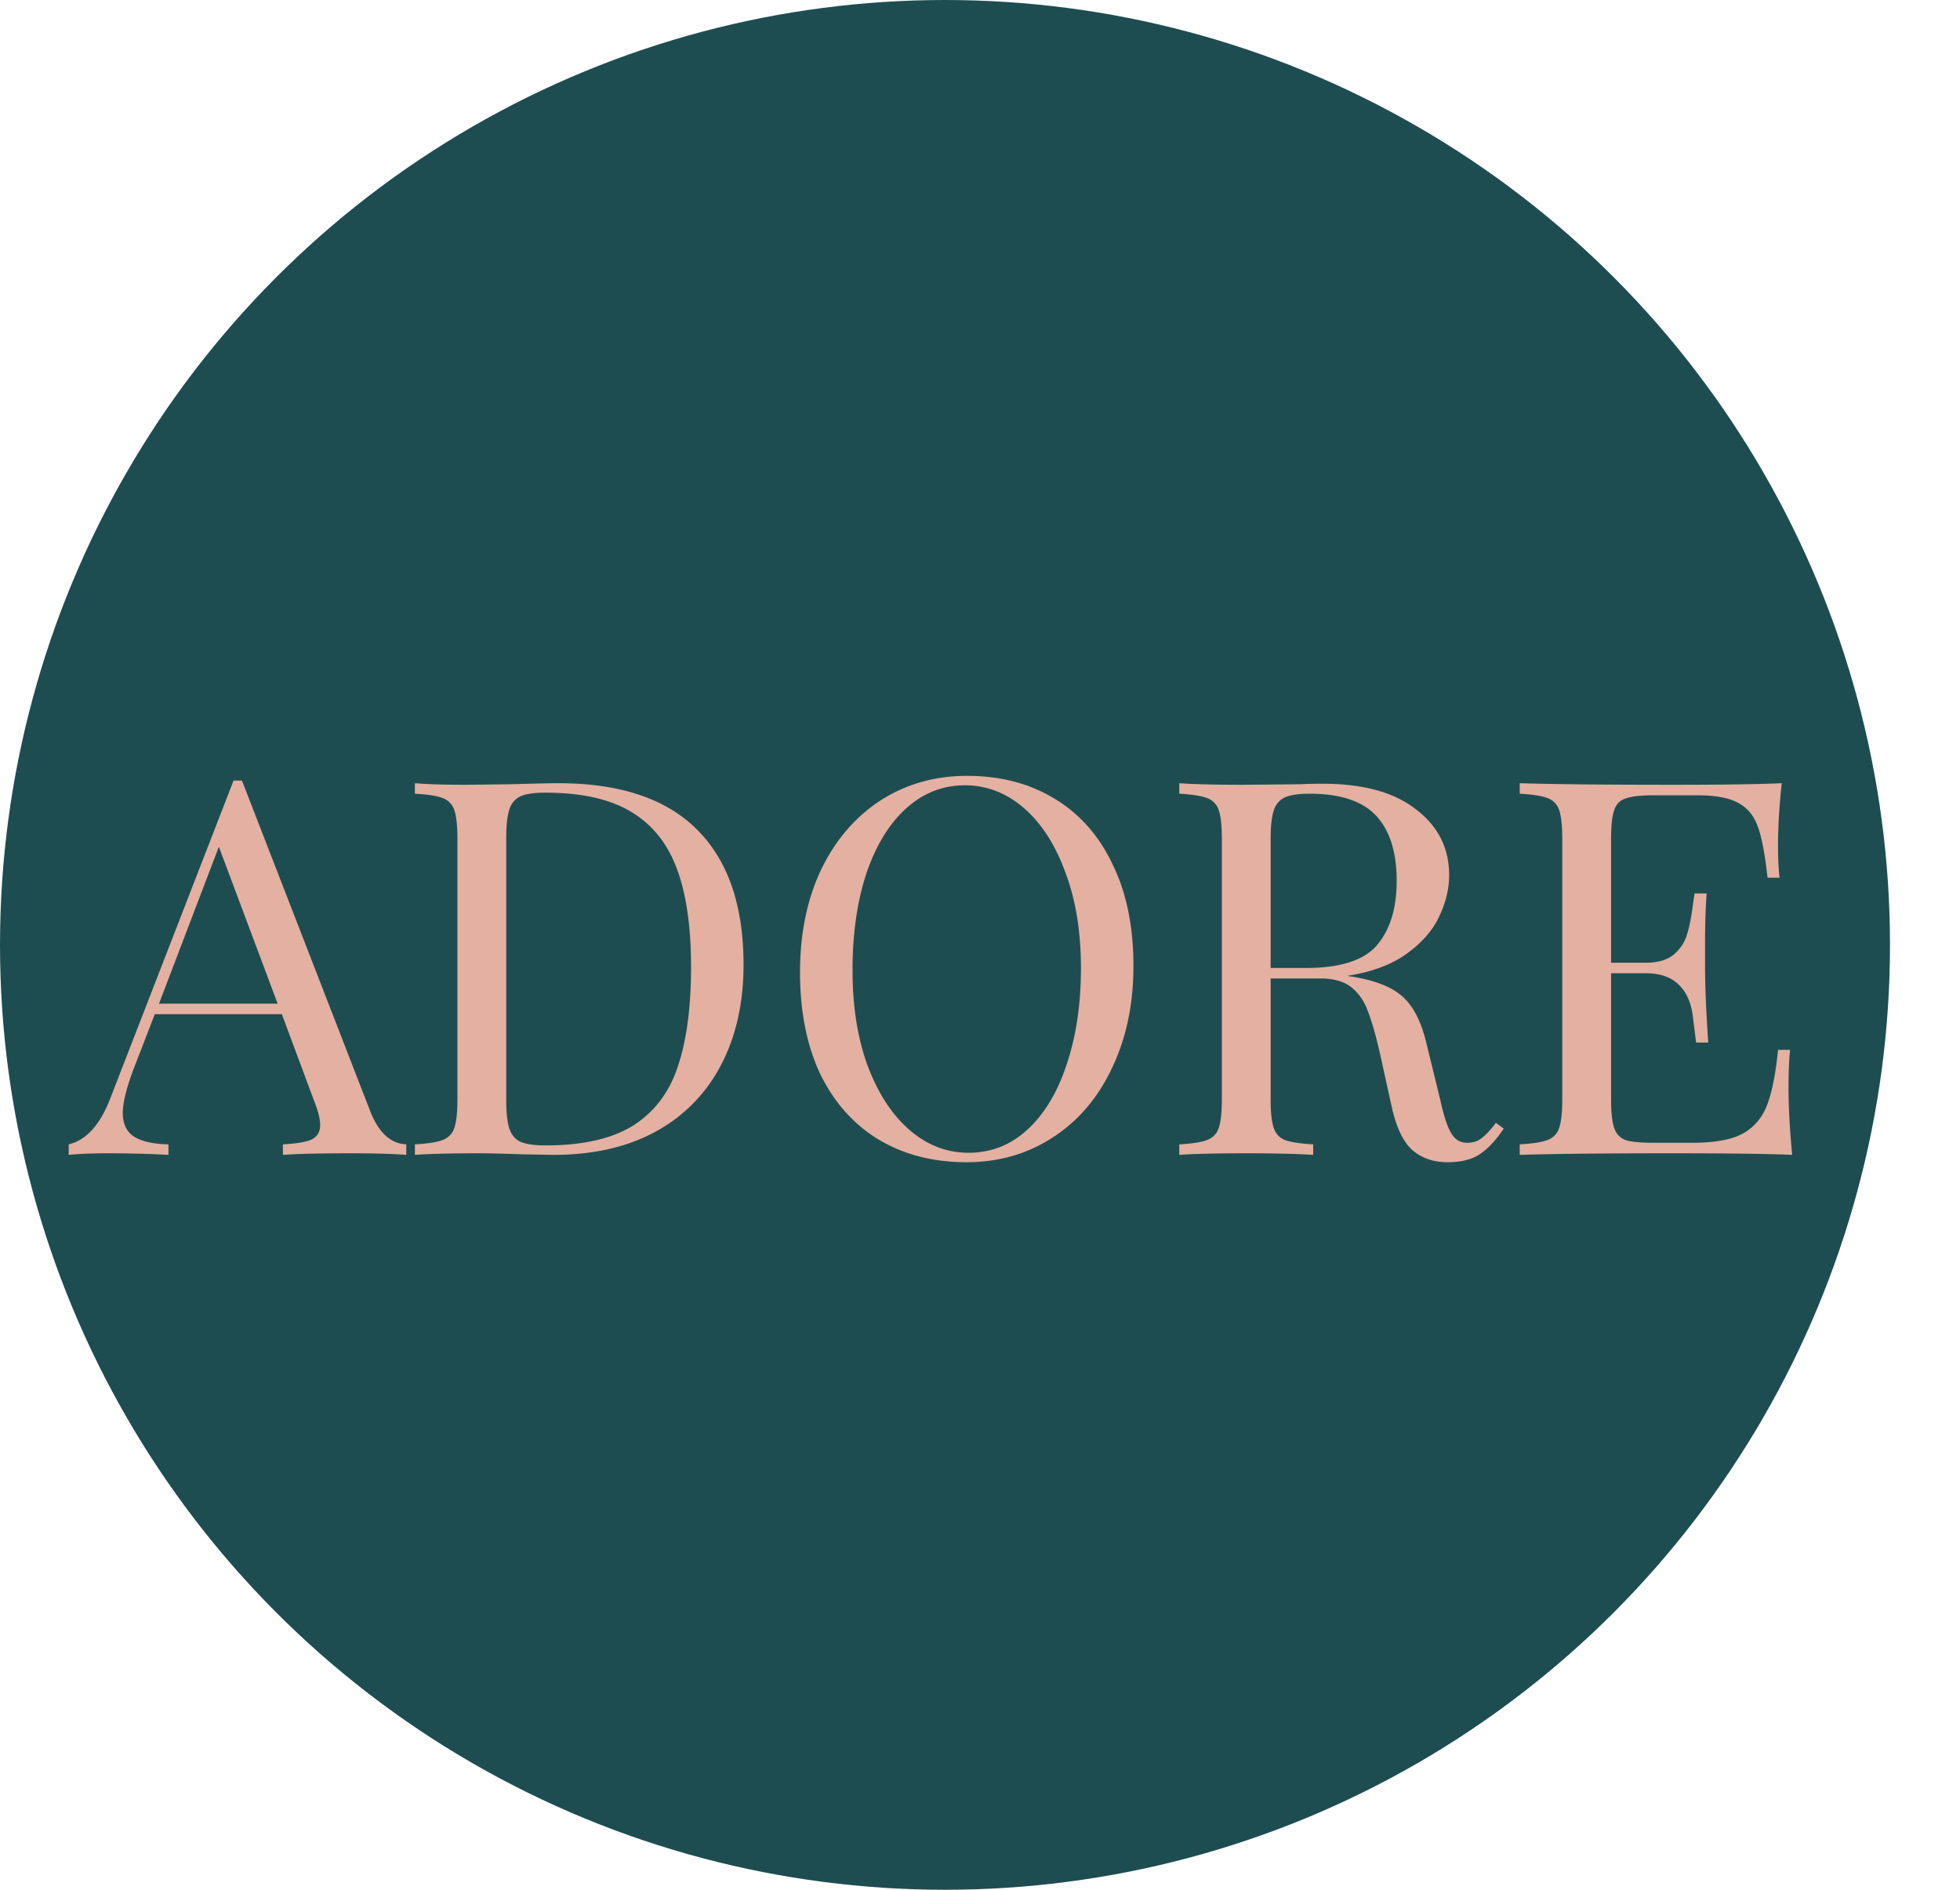 <svg width="56" height="54" fill="none" xmlns="http://www.w3.org/2000/svg"><circle cx="27" cy="27" r="27" fill="#1E4D51"/><path d="M10.573 31.74c.24.62.585.94 1.035.96v.3c-.4-.03-.935-.045-1.605-.045-.86 0-1.5.015-1.92.045v-.3c.38-.02.65-.065.81-.135.17-.08.255-.22.255-.42 0-.17-.06-.405-.18-.705l-.915-2.46h-3.63l-.615 1.59c-.2.54-.3.95-.3 1.23 0 .31.105.535.315.675.22.14.55.215.99.225v.3c-.57-.03-1.145-.045-1.725-.045-.45 0-.825.015-1.125.045v-.3c.5-.12.895-.555 1.185-1.305l3.525-9.09h.24l3.66 9.435zm-2.64-3.06l-1.68-4.485-1.71 4.485h3.39zm8.016-6.3c1.77 0 3.095.445 3.975 1.335.88.88 1.32 2.165 1.32 3.855 0 1.09-.215 2.045-.645 2.865a4.532 4.532 0 01-1.875 1.905c-.81.44-1.78.66-2.91.66l-.87-.015c-.56-.02-.97-.03-1.23-.03-.82 0-1.44.015-1.86.045v-.3c.36-.02.62-.06.78-.12a.54.54 0 00.345-.345c.06-.17.09-.445.09-.825v-7.44c0-.38-.03-.655-.09-.825a.54.54 0 00-.345-.345c-.16-.06-.42-.1-.78-.12v-.3c.35.03.835.045 1.455.045l1.275-.015c.68-.02 1.135-.03 1.365-.03zm-.375.27c-.31 0-.545.035-.705.105a.598.598 0 00-.315.375c-.06.18-.09.45-.09.81v7.5c0 .36.03.63.09.81.06.18.165.305.315.375.16.07.4.105.72.105 1.06 0 1.895-.19 2.505-.57.61-.39 1.035-.955 1.275-1.695.25-.74.375-1.685.375-2.835s-.135-2.085-.405-2.805c-.27-.73-.71-1.275-1.32-1.635-.6-.36-1.415-.54-2.445-.54zm12.054-.48c.95 0 1.78.215 2.49.645.72.43 1.276 1.055 1.666 1.875.4.81.6 1.78.6 2.91 0 1.1-.206 2.075-.616 2.925-.4.85-.965 1.51-1.695 1.98-.72.47-1.54.705-2.46.705-.95 0-1.785-.215-2.505-.645-.71-.43-1.265-1.05-1.665-1.86-.39-.82-.585-1.795-.585-2.925 0-1.1.2-2.075.6-2.925.41-.85.976-1.51 1.696-1.98.73-.47 1.555-.705 2.474-.705zm-.06.27c-.64 0-1.205.225-1.695.675-.48.44-.855 1.06-1.125 1.86-.26.8-.39 1.715-.39 2.745 0 1.04.145 1.955.436 2.745.3.79.7 1.4 1.2 1.83.5.43 1.06.645 1.68.645.64 0 1.2-.22 1.68-.66.49-.45.864-1.075 1.125-1.875.27-.8.405-1.715.405-2.745 0-1.04-.15-1.955-.45-2.745-.29-.79-.686-1.4-1.186-1.83-.5-.43-1.06-.645-1.68-.645zm15.396 9.81c-.23.34-.46.585-.69.735-.23.15-.535.225-.915.225-.41 0-.75-.12-1.02-.36-.26-.24-.454-.66-.584-1.26l-.33-1.5c-.12-.52-.235-.92-.345-1.2-.1-.28-.255-.505-.465-.675-.21-.17-.506-.255-.886-.255h-1.425v3.45c0 .38.03.655.09.825.06.17.17.285.33.345.17.06.436.1.796.12v.3c-.46-.03-1.096-.045-1.906-.045-.86 0-1.5.015-1.92.045v-.3c.36-.02.62-.06.78-.12a.54.54 0 00.346-.345c.06-.17.09-.445.09-.825v-7.44c0-.38-.03-.655-.09-.825a.54.54 0 00-.346-.345c-.16-.06-.42-.1-.78-.12v-.3c.42.03 1.03.045 1.83.045l1.62-.015c.19-.01.406-.015.645-.015 1.16 0 2.05.245 2.67.735.63.48.945 1.105.945 1.875 0 .39-.095.785-.285 1.185-.18.39-.49.745-.93 1.065-.43.31-.995.52-1.694.63l.18.03c.66.11 1.14.31 1.44.6.3.29.52.75.66 1.38l.375 1.53c.1.46.205.78.315.96.11.18.26.27.45.27.17 0 .31-.045.42-.135.12-.09.255-.235.404-.435l.226.165zm-5.55-9.57c-.31 0-.544.035-.705.105a.598.598 0 00-.315.375c-.06.18-.09.45-.09.81v3.69h1.005c.99 0 1.67-.22 2.04-.66.37-.44.556-1.05.556-1.83 0-.82-.196-1.44-.586-1.86-.39-.42-1.025-.63-1.905-.63zm13.687 8.4c0 .57.035 1.21.105 1.92-.68-.03-1.825-.045-3.435-.045-1.92 0-3.37.015-4.35.045v-.3c.36-.02.62-.06.78-.12a.54.54 0 00.345-.345c.06-.17.09-.445.09-.825v-7.44c0-.38-.03-.655-.09-.825a.54.54 0 00-.345-.345c-.16-.06-.42-.1-.78-.12v-.3c.98.03 2.43.045 4.35.045 1.47 0 2.515-.015 3.135-.045-.07.66-.105 1.25-.105 1.77 0 .39.015.7.045.93h-.345c-.07-.65-.16-1.13-.27-1.44-.11-.32-.295-.55-.555-.69-.26-.15-.655-.225-1.185-.225h-1.245c-.36 0-.625.03-.795.09-.16.05-.27.16-.33.33s-.09.445-.09.825v3.54h.99c.35 0 .62-.08.81-.24.19-.17.315-.365.375-.585.07-.23.125-.515.165-.855l.045-.3h.345c-.03.42-.045.89-.045 1.41v.72c0 .51.03 1.22.09 2.13h-.345c-.01-.07-.04-.31-.09-.72-.05-.42-.19-.735-.42-.945-.22-.21-.53-.315-.93-.315h-.99v3.6c0 .38.03.655.09.825.06.17.17.285.33.345.17.05.435.075.795.075h1.095c.62 0 1.09-.08 1.41-.24.33-.17.57-.435.72-.795.15-.37.26-.91.33-1.62h.345c-.03.27-.045.63-.045 1.08z" fill="#E4B0A2"/></svg>